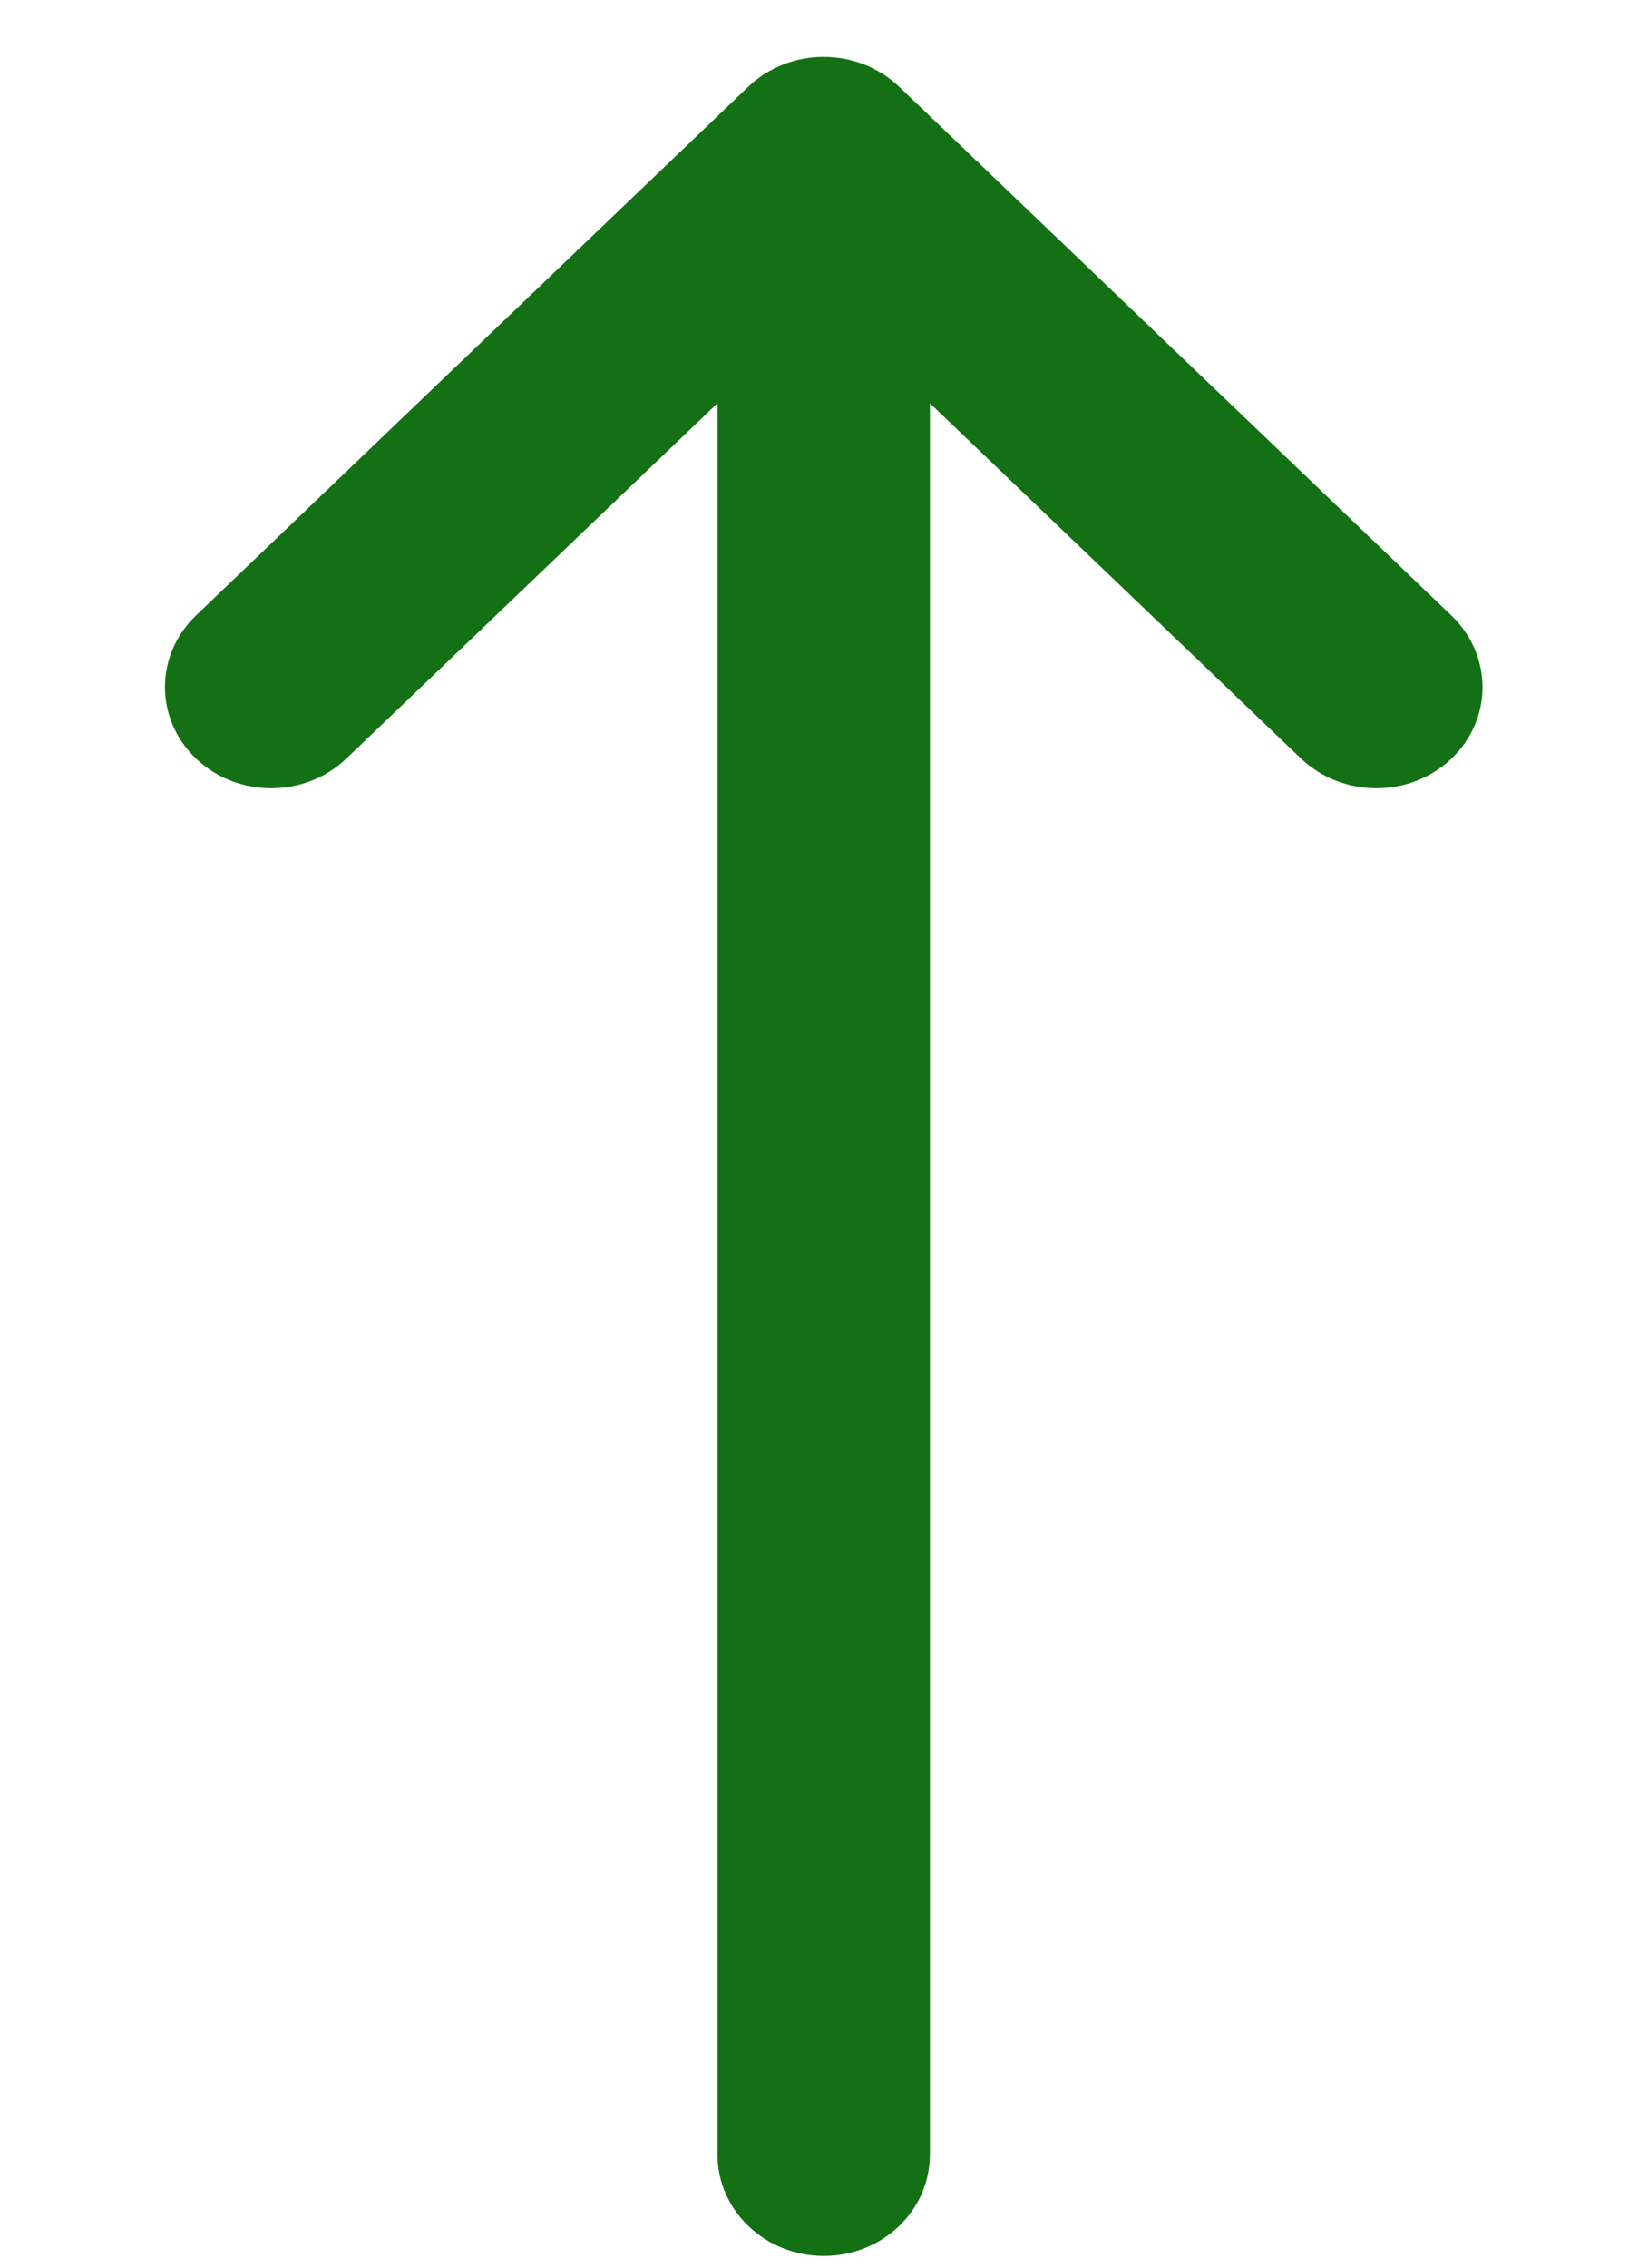 <svg width="8" height="11" viewBox="0 0 8 11" fill="none" xmlns="http://www.w3.org/2000/svg">
<path d="M7.045 3.681C6.843 3.872 6.516 3.871 6.315 3.679L4.514 1.956V10.452C4.514 10.723 4.284 10.943 3.999 10.943C3.714 10.943 3.483 10.723 3.483 10.452V1.956L1.682 3.679C1.481 3.871 1.155 3.872 0.953 3.681C0.751 3.49 0.75 3.179 0.951 2.986L3.633 0.42C3.835 0.228 4.162 0.228 4.364 0.42L7.046 2.986C7.247 3.179 7.247 3.489 7.045 3.681Z" fill="#147014"/>
</svg>
